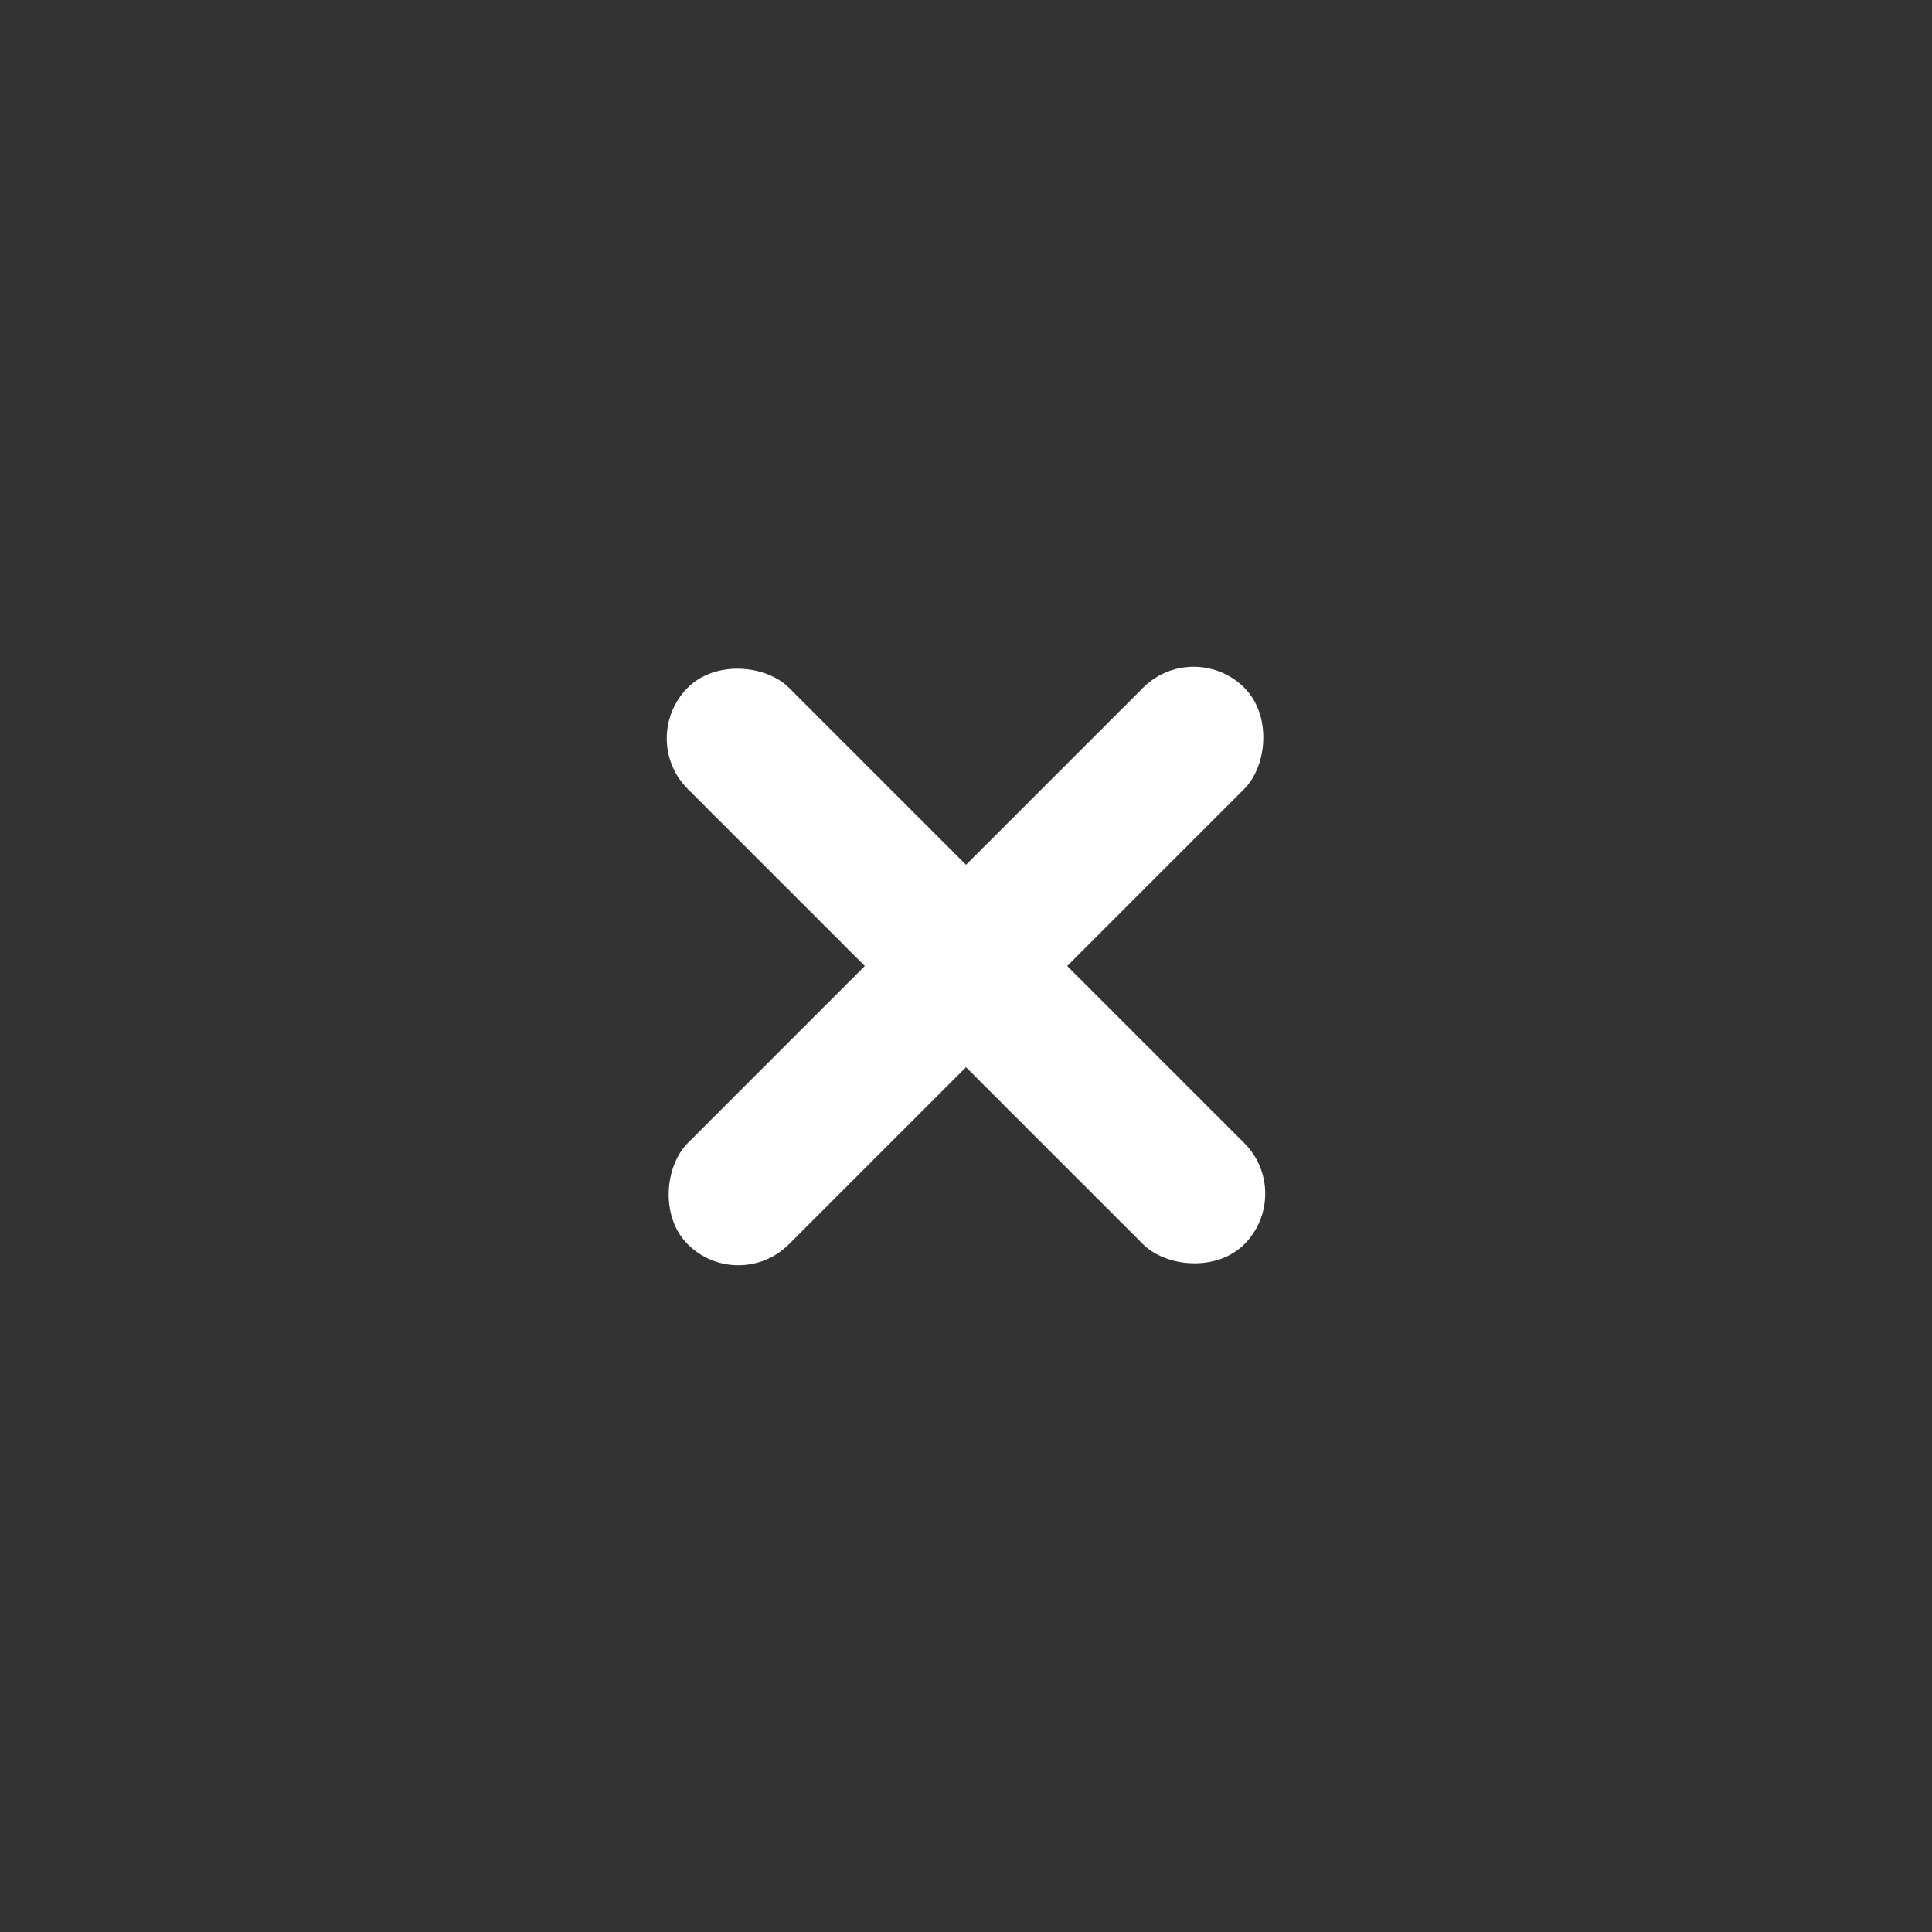 <?xml version="1.0" encoding="UTF-8"?>
<svg width="54px" height="54px" viewBox="0 0 54 54" version="1.1" xmlns="http://www.w3.org/2000/svg" xmlns:xlink="http://www.w3.org/1999/xlink">
    <rect x="0" y="0" width="54" height="54" fill="#333333" stroke="none"/>
    <!-- Generator: Sketch 48.2 (47327) - http://www.bohemiancoding.com/sketch -->
    <title>Group Copy</title>
    <desc>Created with Sketch.</desc>
    <defs></defs>
    <g id="Home" stroke="none" stroke-width="1" fill="none" fill-rule="evenodd" transform="translate(-771, -593)">
        <g id="Group-Copy" transform="translate(772, 594)">
            <g id="Group-2" transform="translate(16, 16)" fill="#FFFFFF">
                <rect id="Rectangle-2" transform="translate(10, 10) rotate(-315) translate(-10, -10) " x="8" y="-1" width="4" height="22" rx="2"></rect>
                <rect id="Rectangle-2" transform="translate(10, 10) rotate(-45) translate(-10, -10) " x="8" y="-1" width="4" height="22" rx="2"></rect>
            </g>
        </g>
    </g>
</svg>

